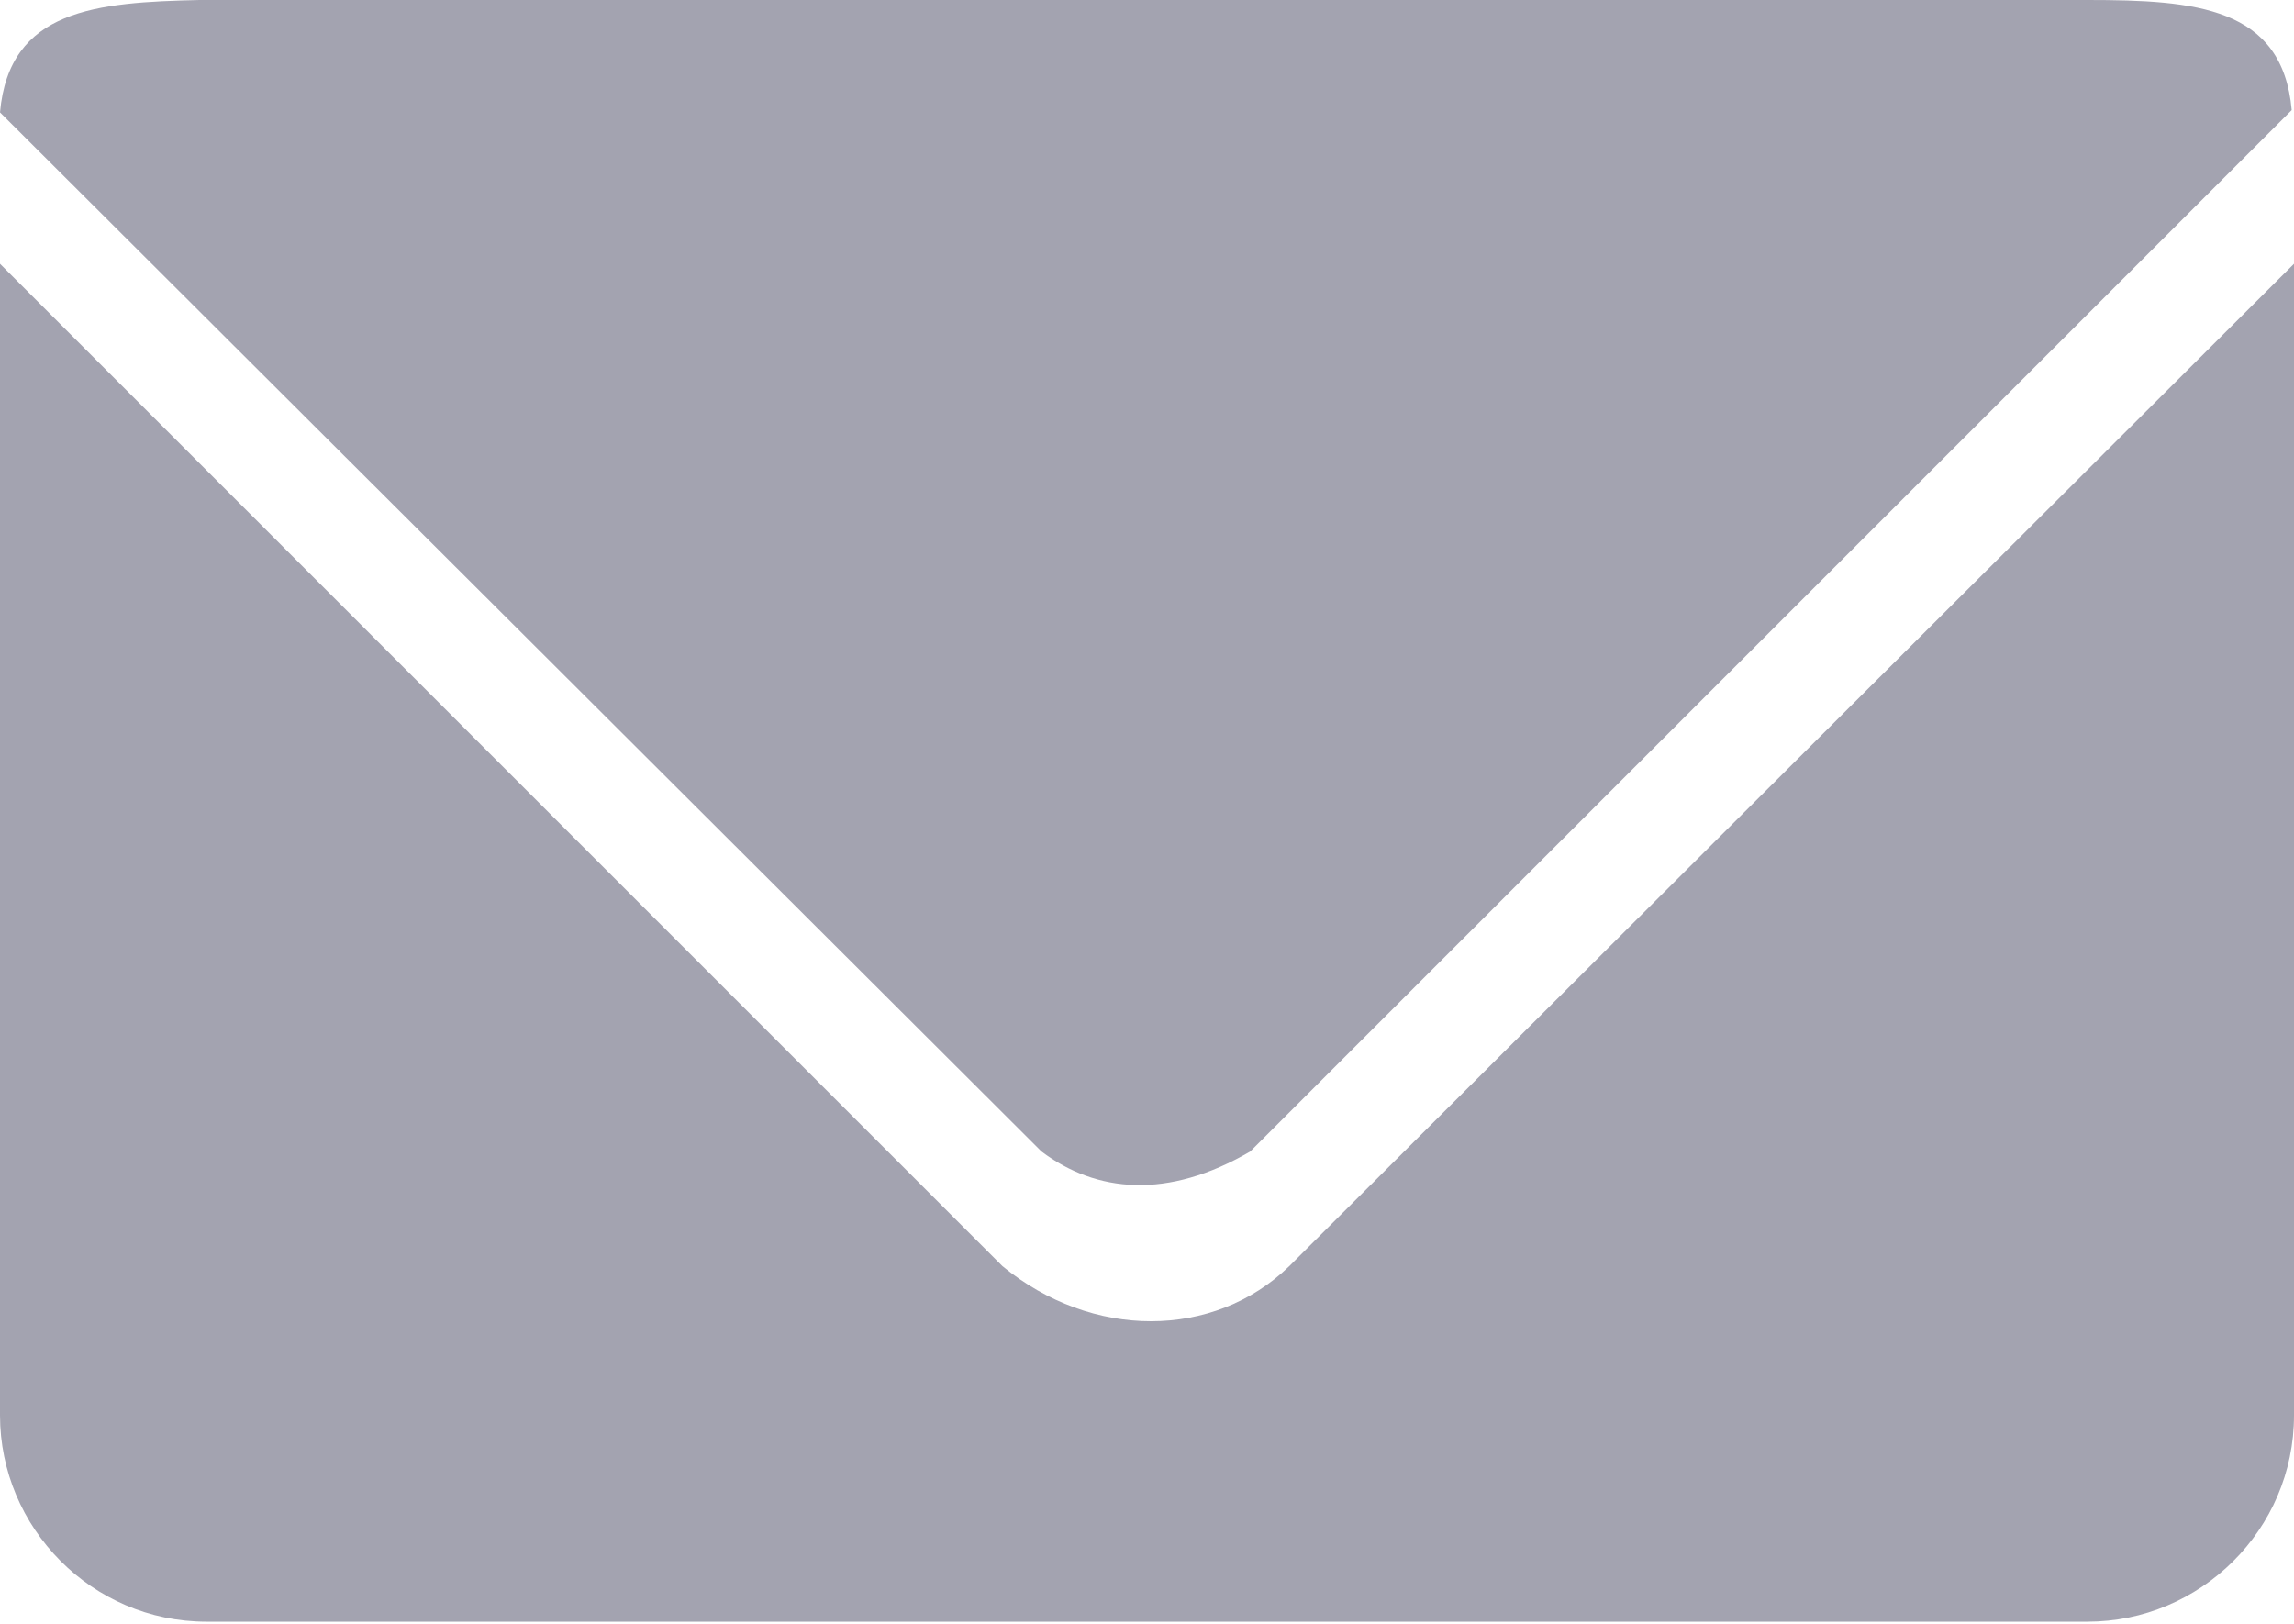 <?xml version="1.0" encoding="utf-8"?>
<!-- Generator: Adobe Illustrator 19.0.0, SVG Export Plug-In . SVG Version: 6.00 Build 0)  -->
<svg version="1.1" id="Layer_1" xmlns="http://www.w3.org/2000/svg" xmlns:xlink="http://www.w3.org/1999/xlink" x="0px" y="0px"
	 viewBox="0 15.2 100 70.8" style="enable-background:new 0 15.2 100 70.8;" xml:space="preserve">
<style type="text/css">
	.st0{clip-path:url(#SVGID_2_);fill:#A3A3B0;}
	.st1{clip-path:url(#SVGID_4_);fill:#A3A3B0;}
</style>
<g id="XMLID_57_">
	<g>
		<defs>
			<rect id="SVGID_1_" y="15.2" width="100" height="70.7"/>
		</defs>
		<clipPath id="SVGID_2_">
			<use xlink:href="#SVGID_1_"  style="overflow:visible;"/>
		</clipPath>
		<path id="XMLID_55_" class="st0" d="M54.5,65.4L99.9,20c-0.4-4.5-4.2-4.8-8.9-4.8H9c-0.1,0-0.2,0-0.3,0c-4.5,0.1-8.3,0.4-8.7,4.9
			l45.4,45.3C47.8,67.2,50.9,67.5,54.5,65.4"/>
	</g>
	<g>
		<defs>
			<rect id="SVGID_3_" y="15.2" width="100" height="70.7"/>
		</defs>
		<clipPath id="SVGID_4_">
			<use xlink:href="#SVGID_3_"  style="overflow:visible;"/>
		</clipPath>
		<path id="XMLID_54_" class="st1" d="M43.7,70.4L0,26.7v50.2c0,4.9,4,9,9,9h82c4.9,0,9-4,9-9V26.7L56.2,70.4
			C52.9,73.6,47.6,73.6,43.7,70.4"/>
	</g>
</g>
</svg>

